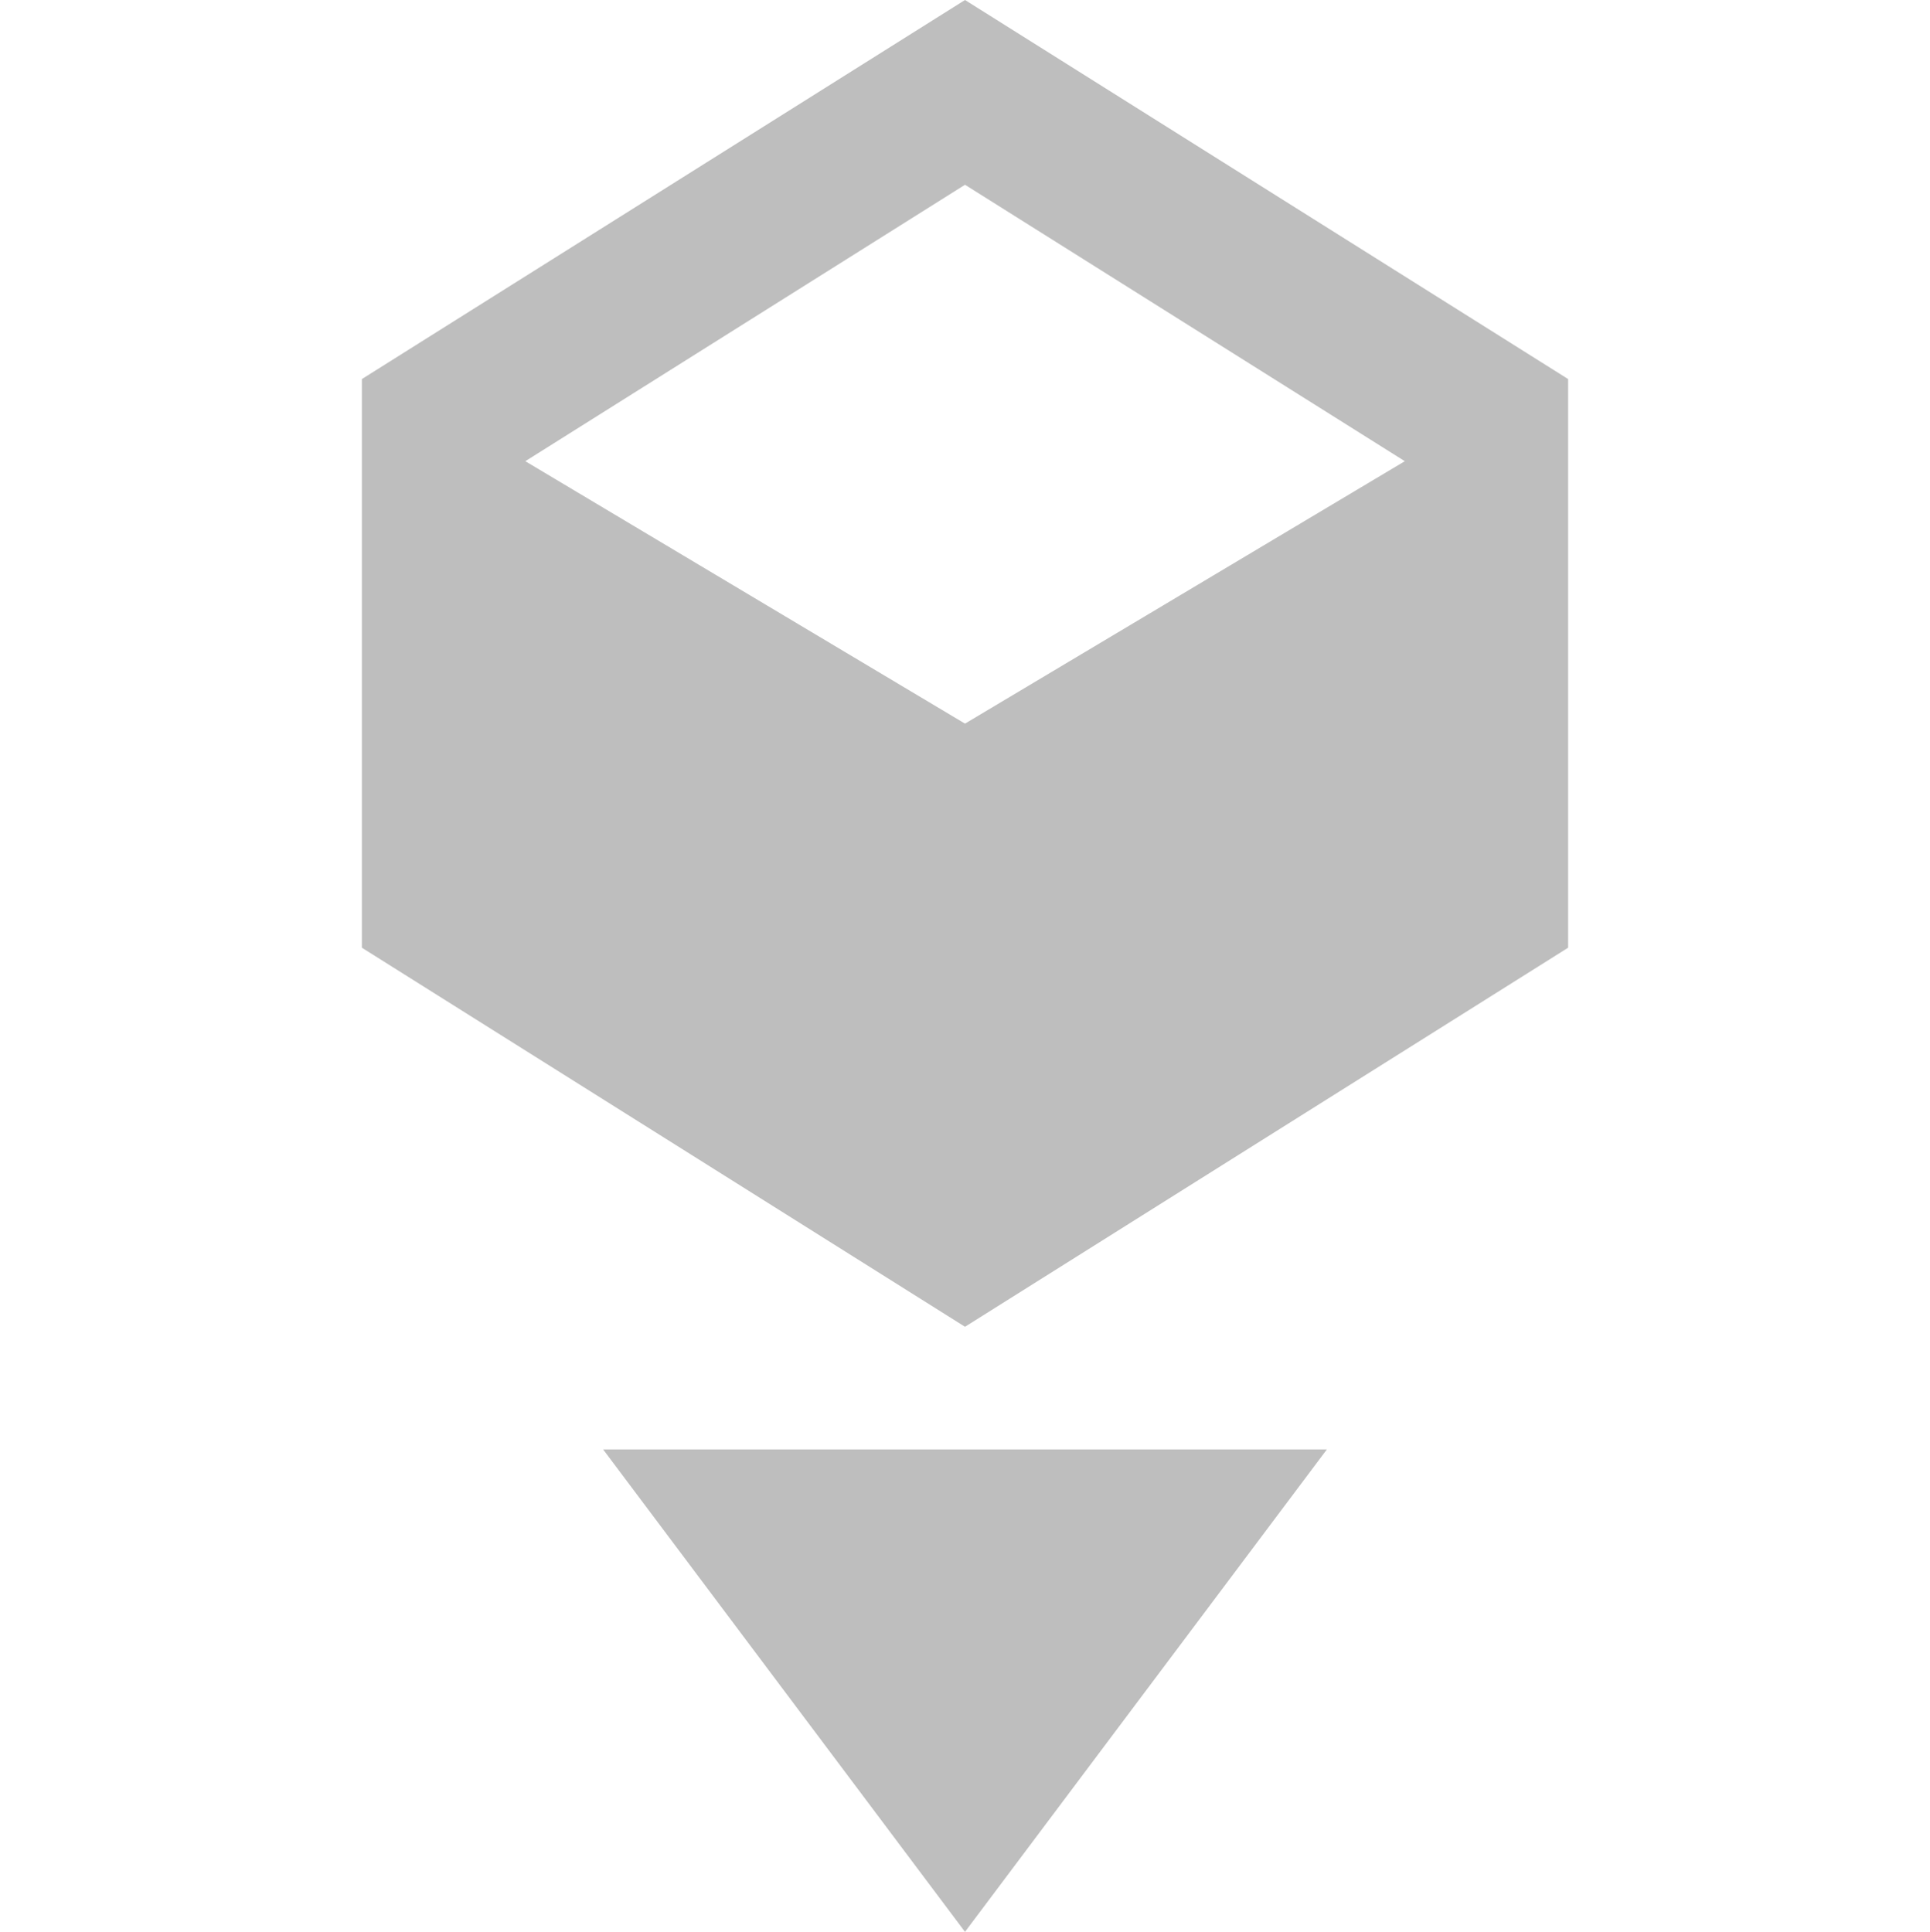 <svg xmlns="http://www.w3.org/2000/svg" xmlns:svg="http://www.w3.org/2000/svg" id="svg7384" width="16" height="16.018" version="1.1"><title id="title9167">elementary Symbolic Icon Theme</title><g style="display:inline" id="layer12" transform="translate(-333,-148)"><path style="fill:#bebebe;fill-opacity:1;fill-rule:nonzero;stroke:none" id="path15214" d="m 341,148 -5,3.143 0,4.715 5,3.143 5,-3.143 0,-4.715 z m 0,6 -3.645,-2.176 3.645,-2.292 3.646,2.292 z"/><path style="fill:#bebebe;fill-opacity:1;stroke:none;display:inline" id="path30284" d="m 338,160.018 3,4 3,-4 z"/></g></svg>